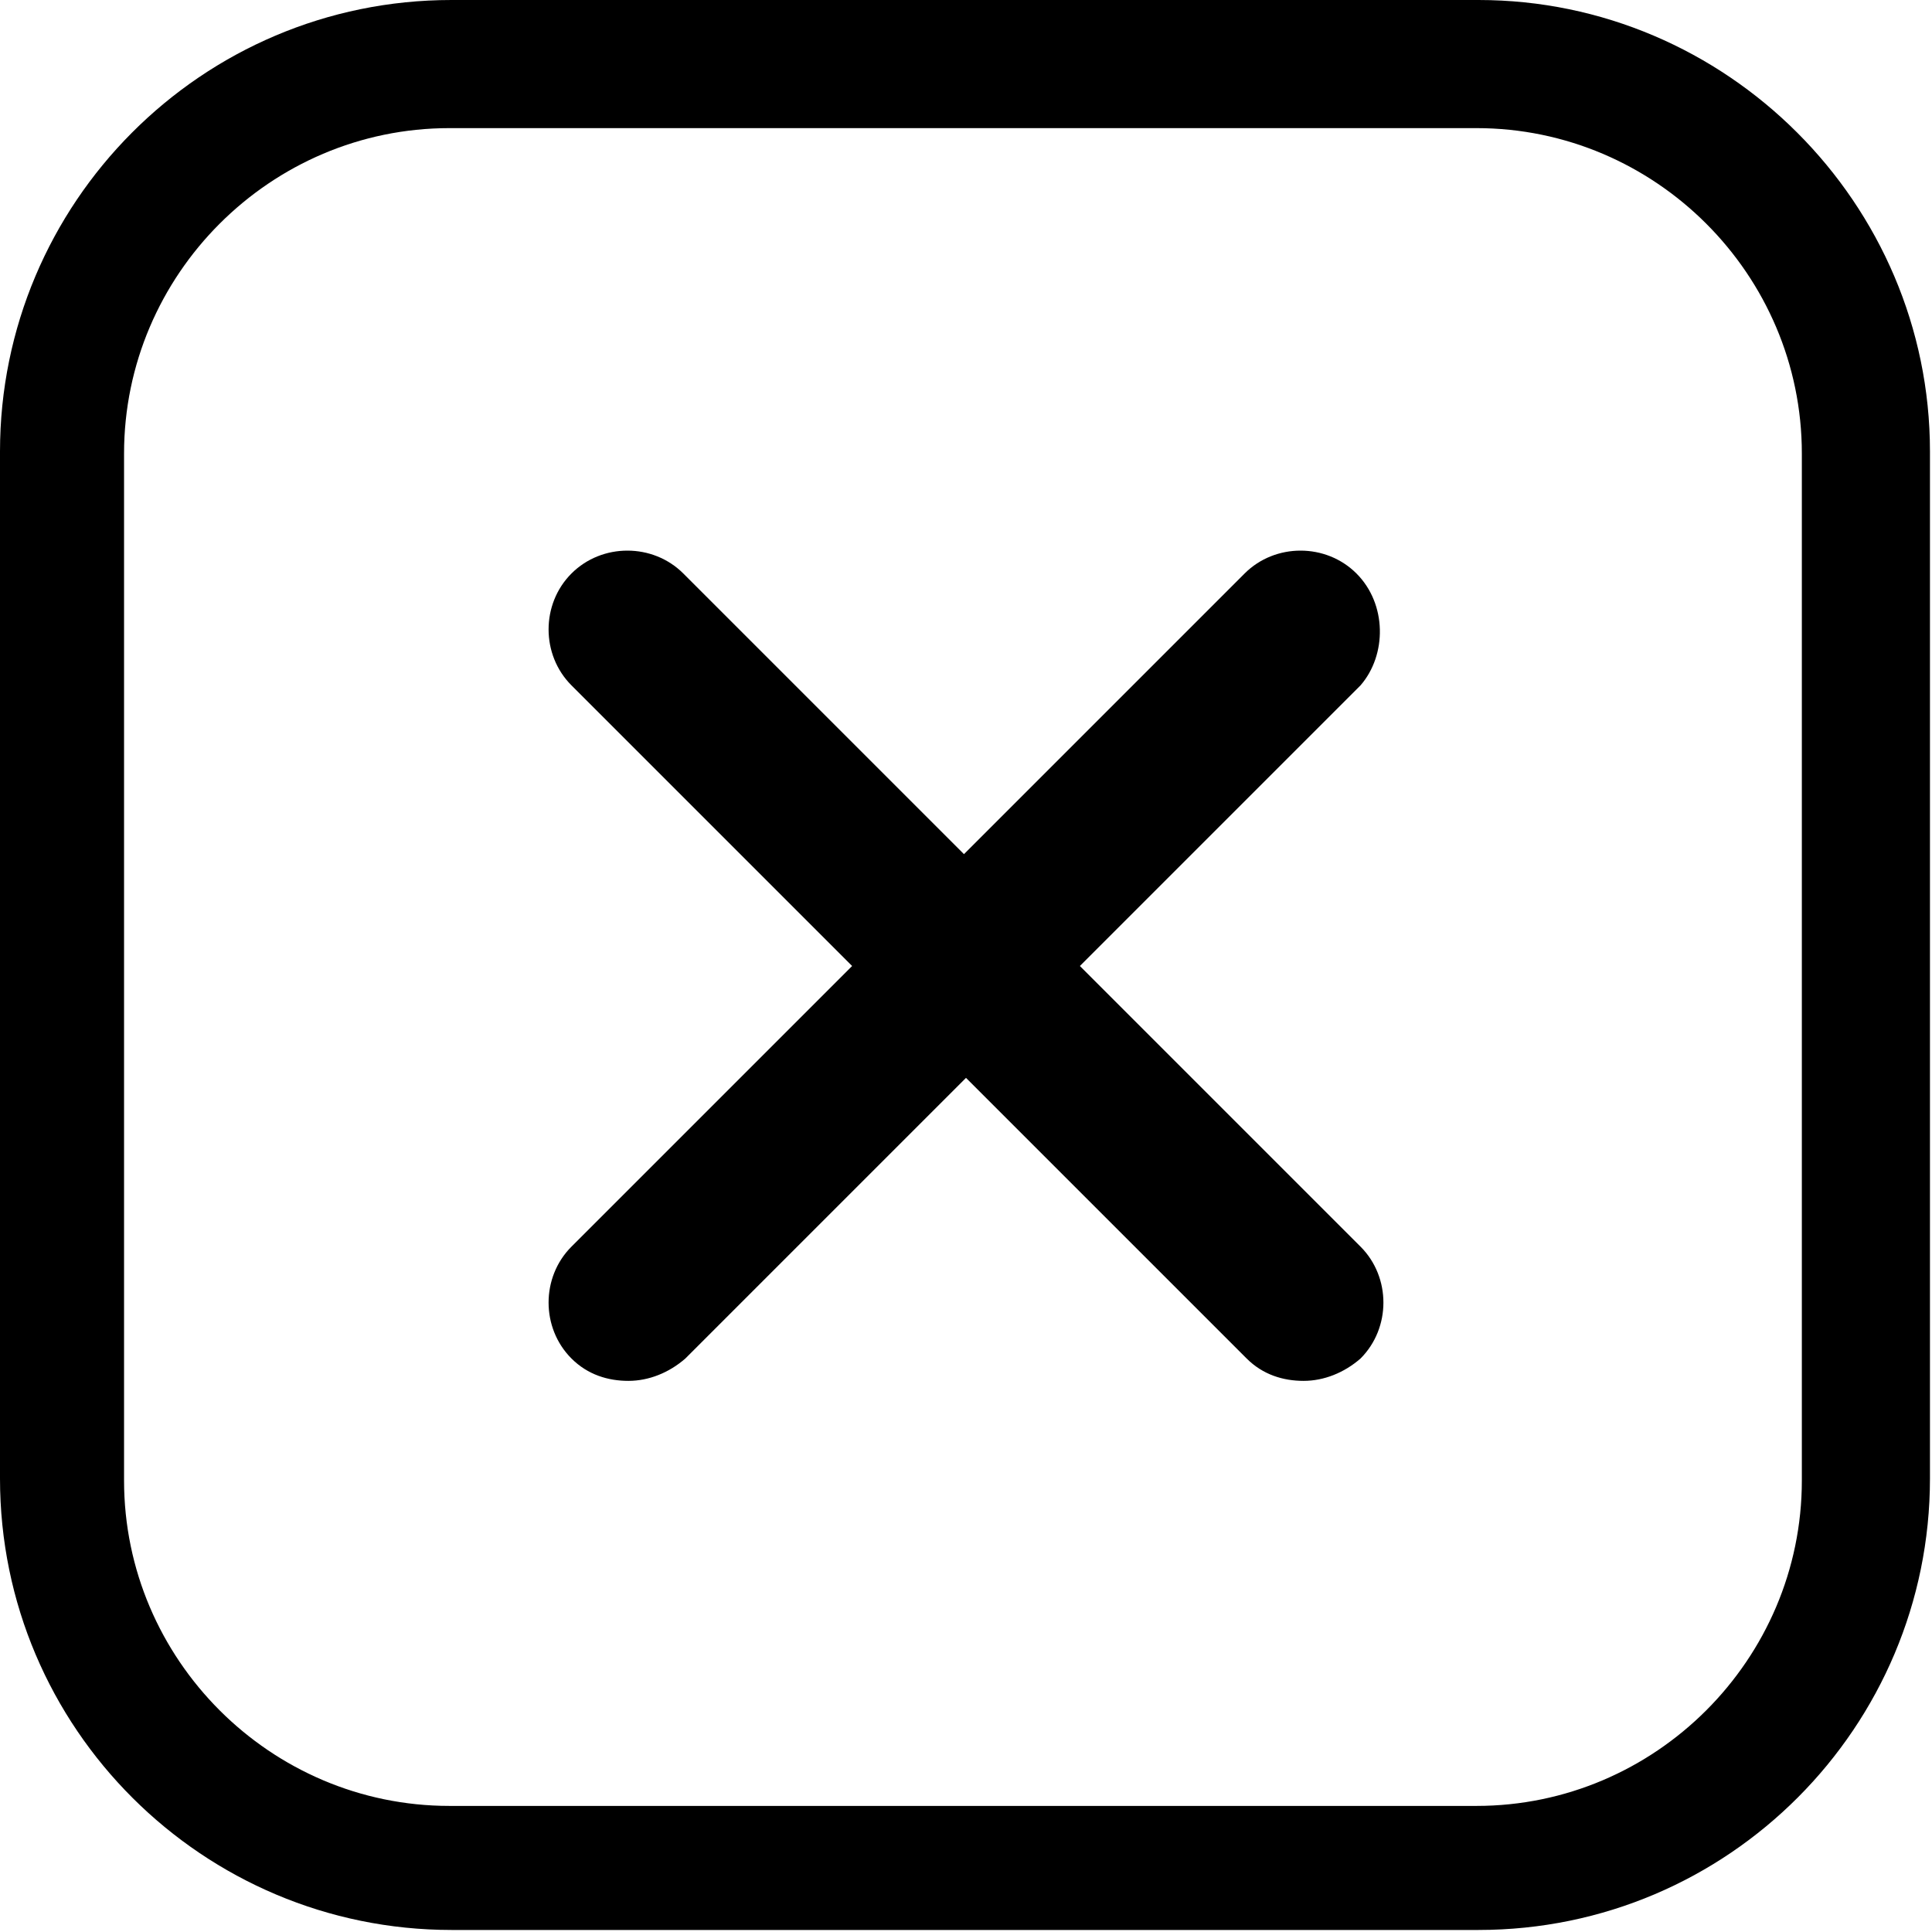 <svg width="95" height="95" viewBox="0 0 95 95" fill="none" xmlns="http://www.w3.org/2000/svg">
<path d="M66.7 28.2C65.2 26.7 62.7 26.7 61.2 28.2L47.4 42L33.6 28.2C32.1 26.7 29.6 26.7 28.1 28.2C26.6 29.7 26.6 32.2 28.1 33.7L41.9 47.5L28.1 61.3C26.6 62.8 26.6 65.3 28.1 66.8C28.9 67.6 29.9 67.9 30.9 67.9C31.9 67.9 32.9 67.5 33.7 66.8L47.5 53L61.3 66.8C62.1 67.6 63.1 67.9 64.1 67.9C65.1 67.9 66.1 67.5 66.9 66.8C68.4 65.3 68.4 62.8 66.9 61.3L53.1 47.5L66.9 33.7C68.2 32.2 68.2 29.7 66.7 28.2Z" fill="black"/>
<path d="M72.7 0H22.2C9.9 0 0 10 0 22.2V72.7C0 85 10 94.9 22.2 94.9H72.7C85 94.9 94.9 84.9 94.9 72.7V22.2C94.9 10 84.9 0 72.7 0ZM88.6 72.8C88.6 81.6 81.4 88.8 72.6 88.8H22.1C13.3 88.8 6.1 81.6 6.1 72.8V22.3C6.1 13.5 13.3 6.3 22.1 6.3H72.6C81.4 6.3 88.6 13.5 88.6 22.3V72.8Z" fill="black"/>
</svg>
